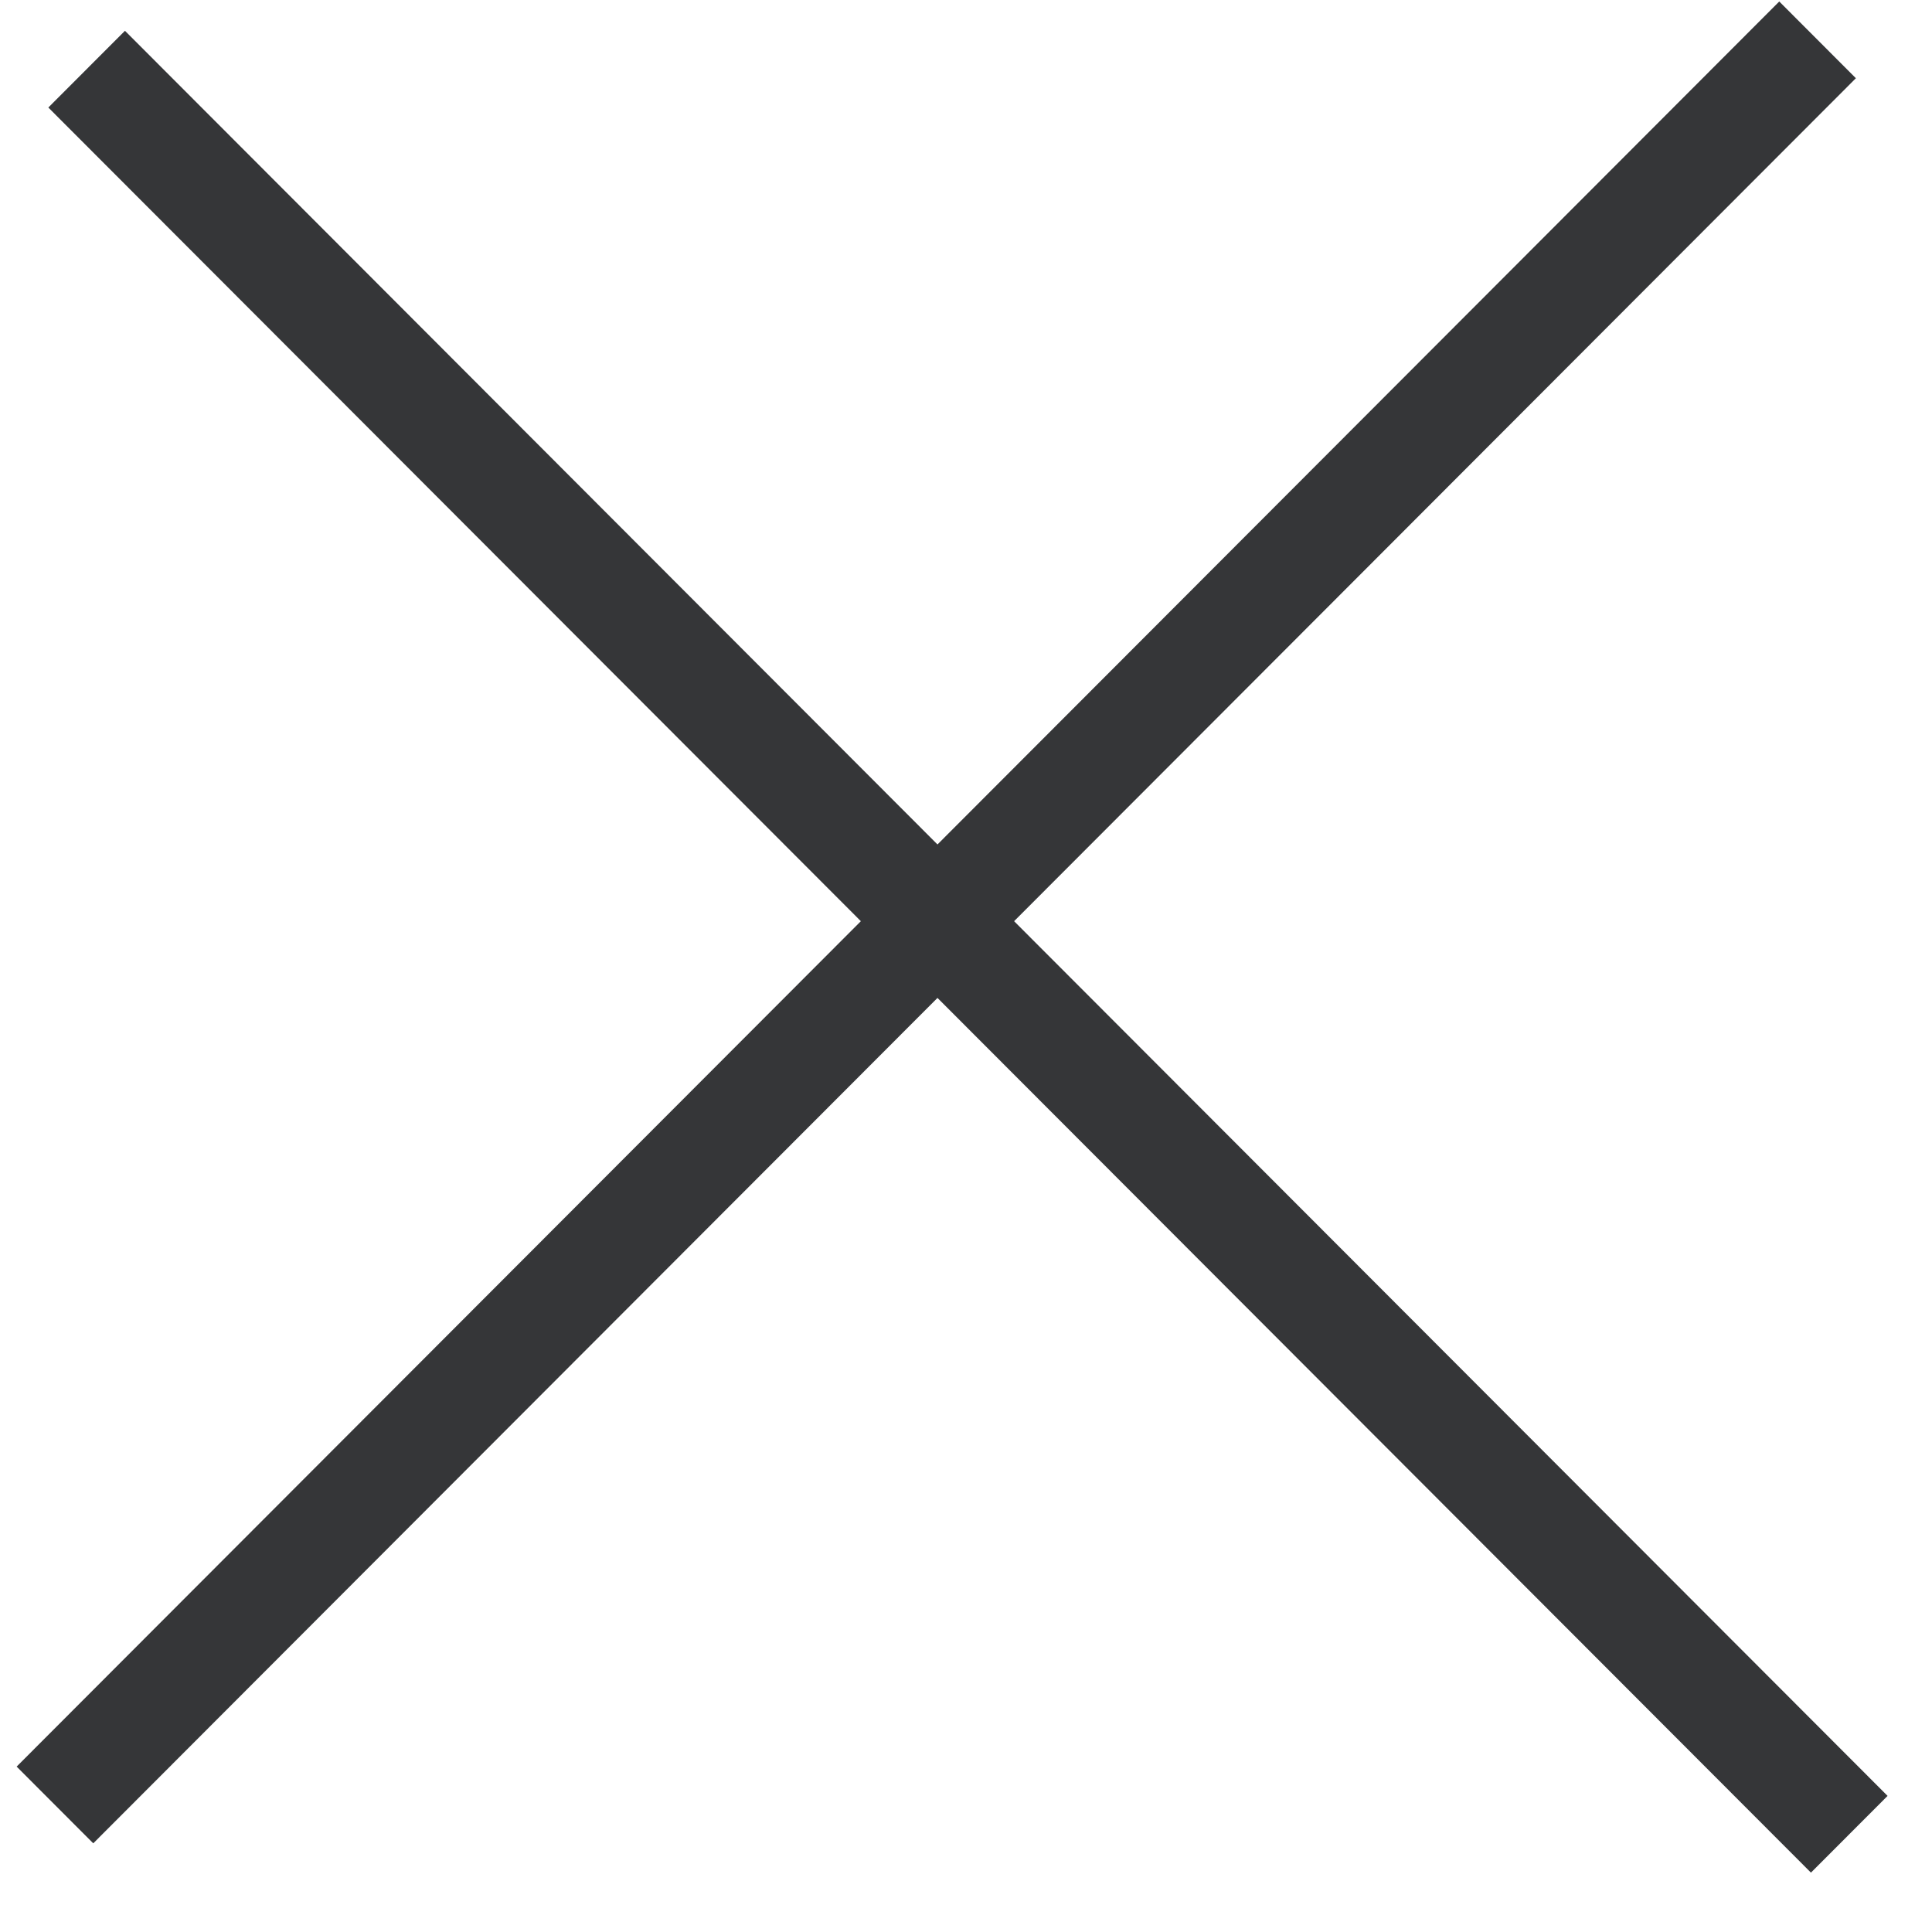 <svg width="31" height="31" viewBox="0 0 31 31" fill="none" xmlns="http://www.w3.org/2000/svg">
<rect width="40.003" height="1.739" transform="matrix(0.707 -0.708 0.707 0.708 0.267 28.346)" fill="#353638"/>
<rect width="40.003" height="1.739" transform="matrix(0.707 0.708 -0.707 0.708 2.005 0.494)" fill="#353638"/>
</svg>
